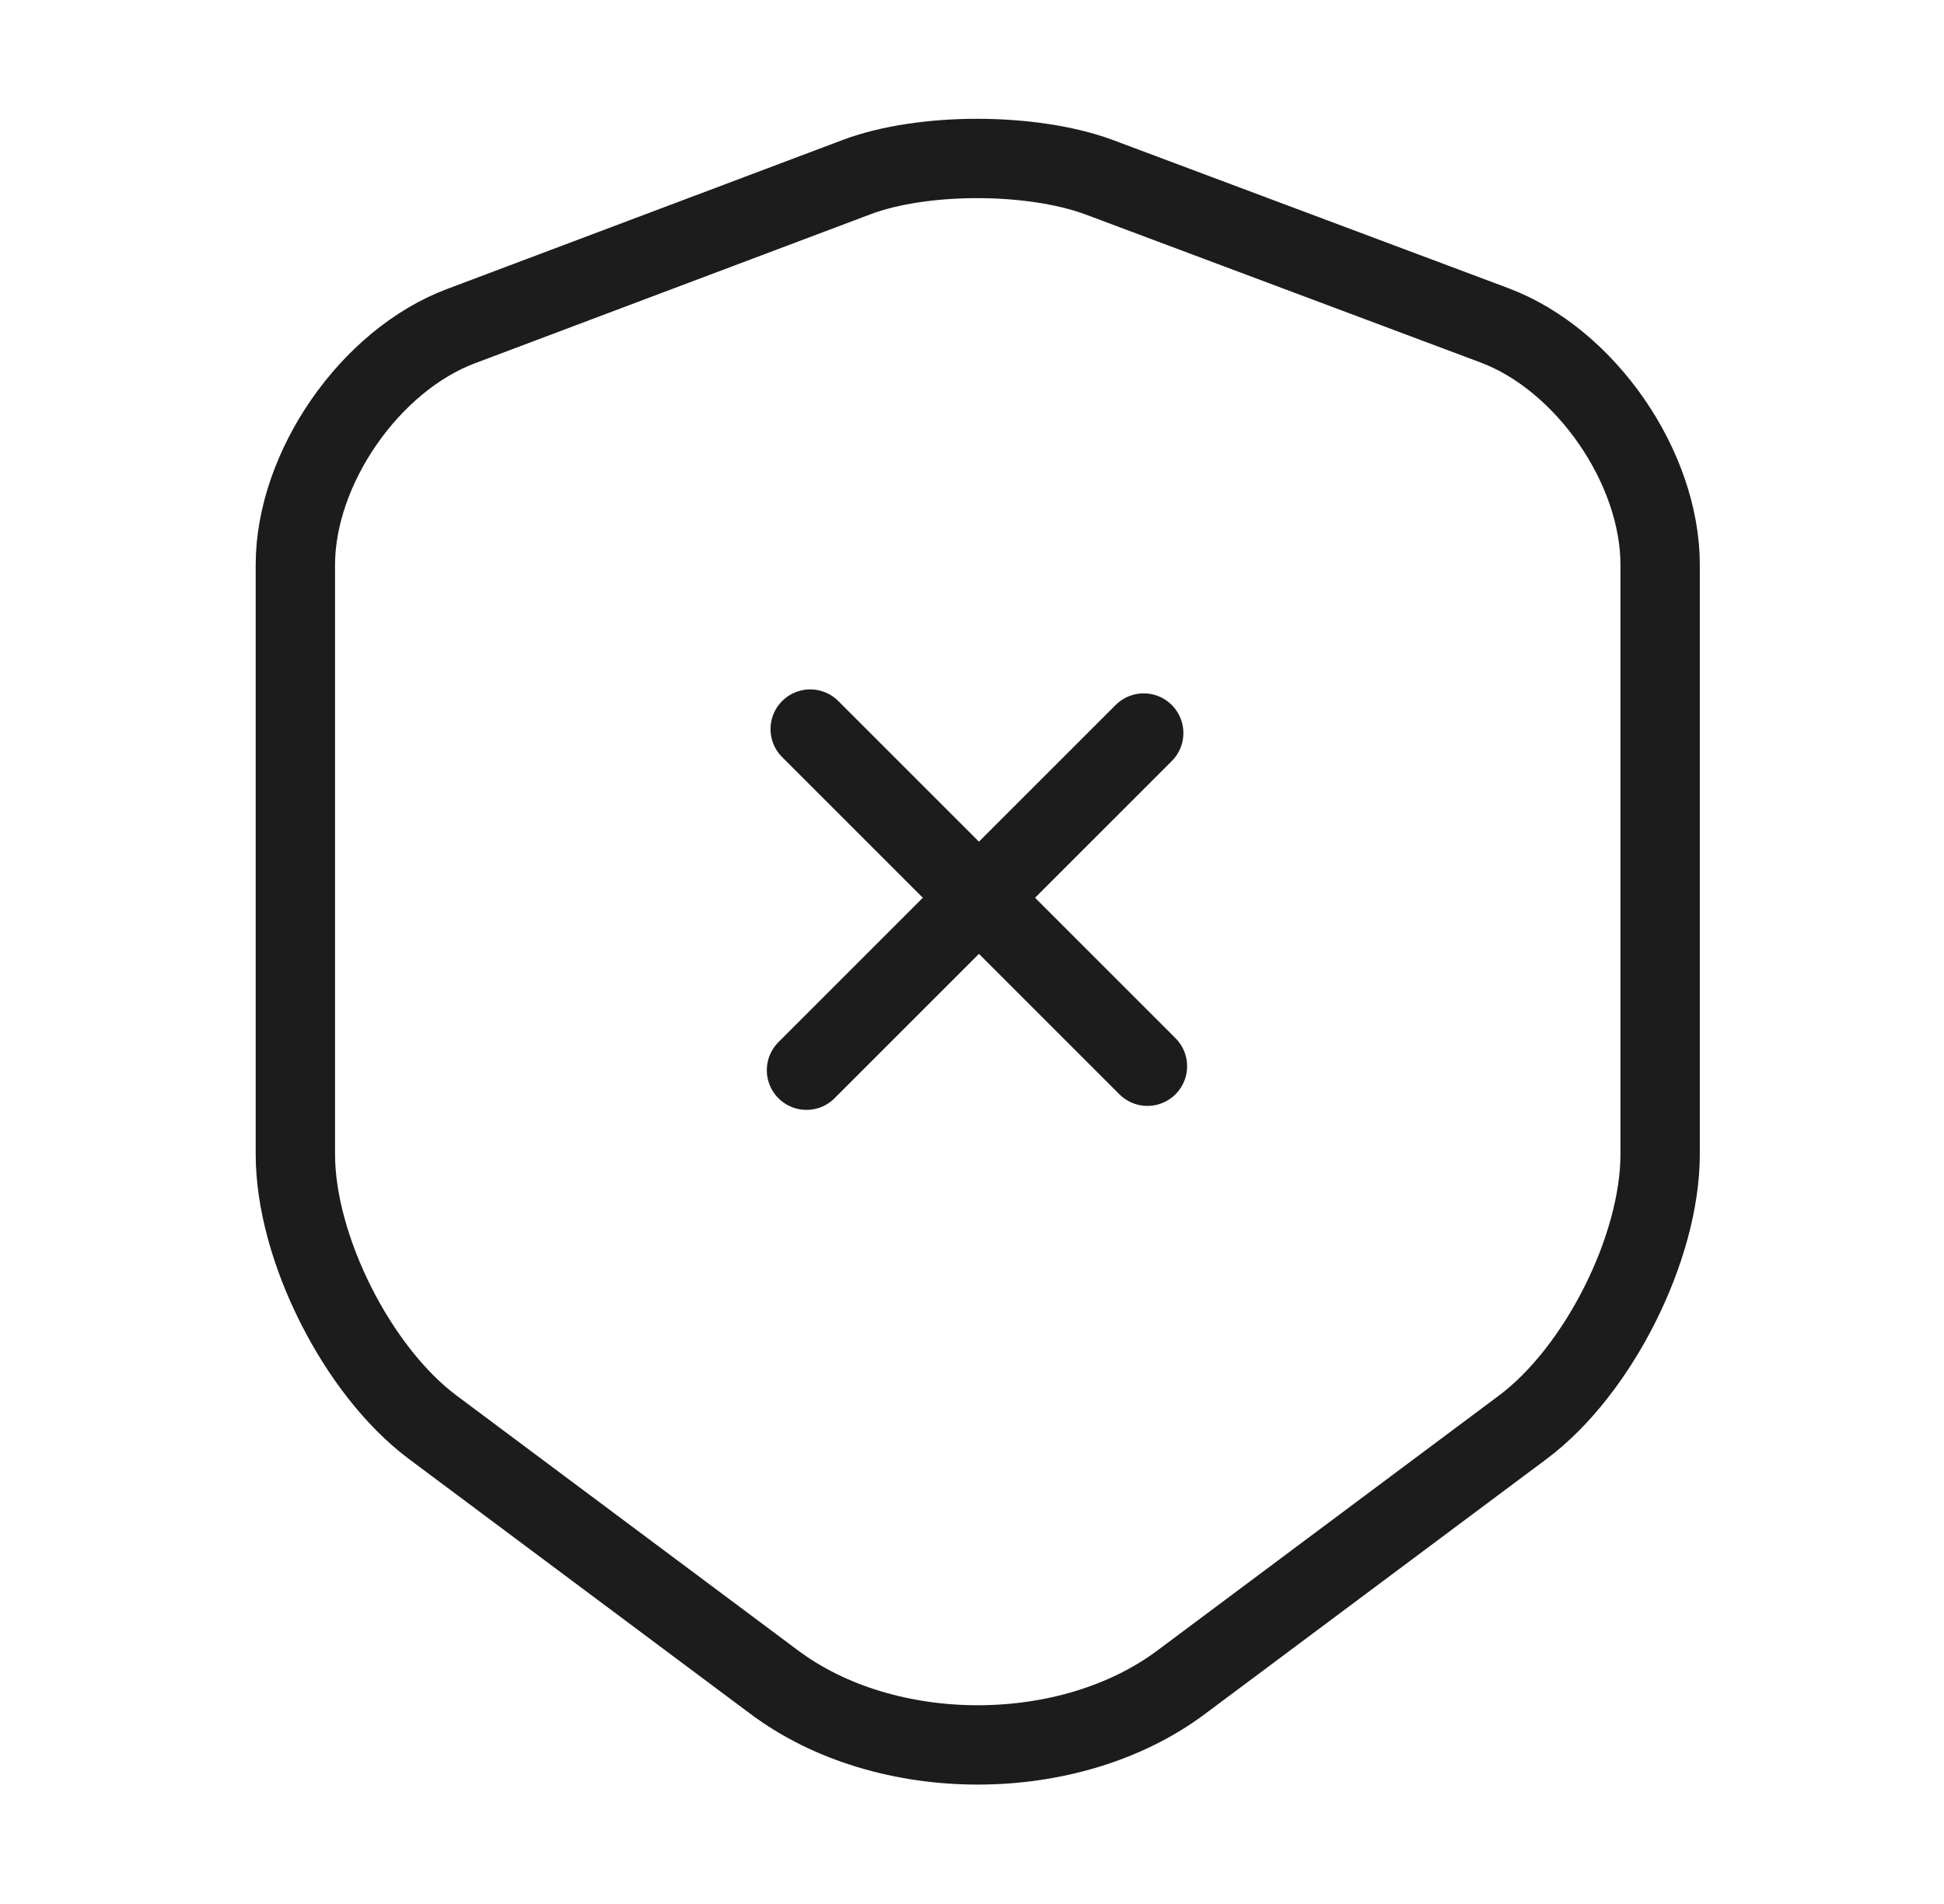 <svg width="49" height="48" viewBox="0 0 49 48" fill="none" xmlns="http://www.w3.org/2000/svg">
<path d="M21.605 4.46L11.625 8.22C9.325 9.08 7.445 11.8 7.445 14.24V29.1C7.445 31.46 9.005 34.56 10.905 35.98L19.505 42.4C22.325 44.52 26.965 44.52 29.785 42.4L38.385 35.98C40.285 34.56 41.845 31.46 41.845 29.1V14.24C41.845 11.78 39.965 9.06 37.665 8.2L27.685 4.46C25.985 3.84 23.265 3.84 21.605 4.46Z" stroke="#1C1C1C" stroke-width="2" stroke-linecap="round" stroke-linejoin="round"/>
<path d="M28.922 26.88L20.422 18.38" stroke="#1C1C1C" stroke-width="2" stroke-miterlimit="10" stroke-linecap="round" stroke-linejoin="round"/>
<path d="M28.828 18.48L20.328 26.98" stroke="#1C1C1C" stroke-width="2" stroke-miterlimit="10" stroke-linecap="round" stroke-linejoin="round"/>
</svg>

